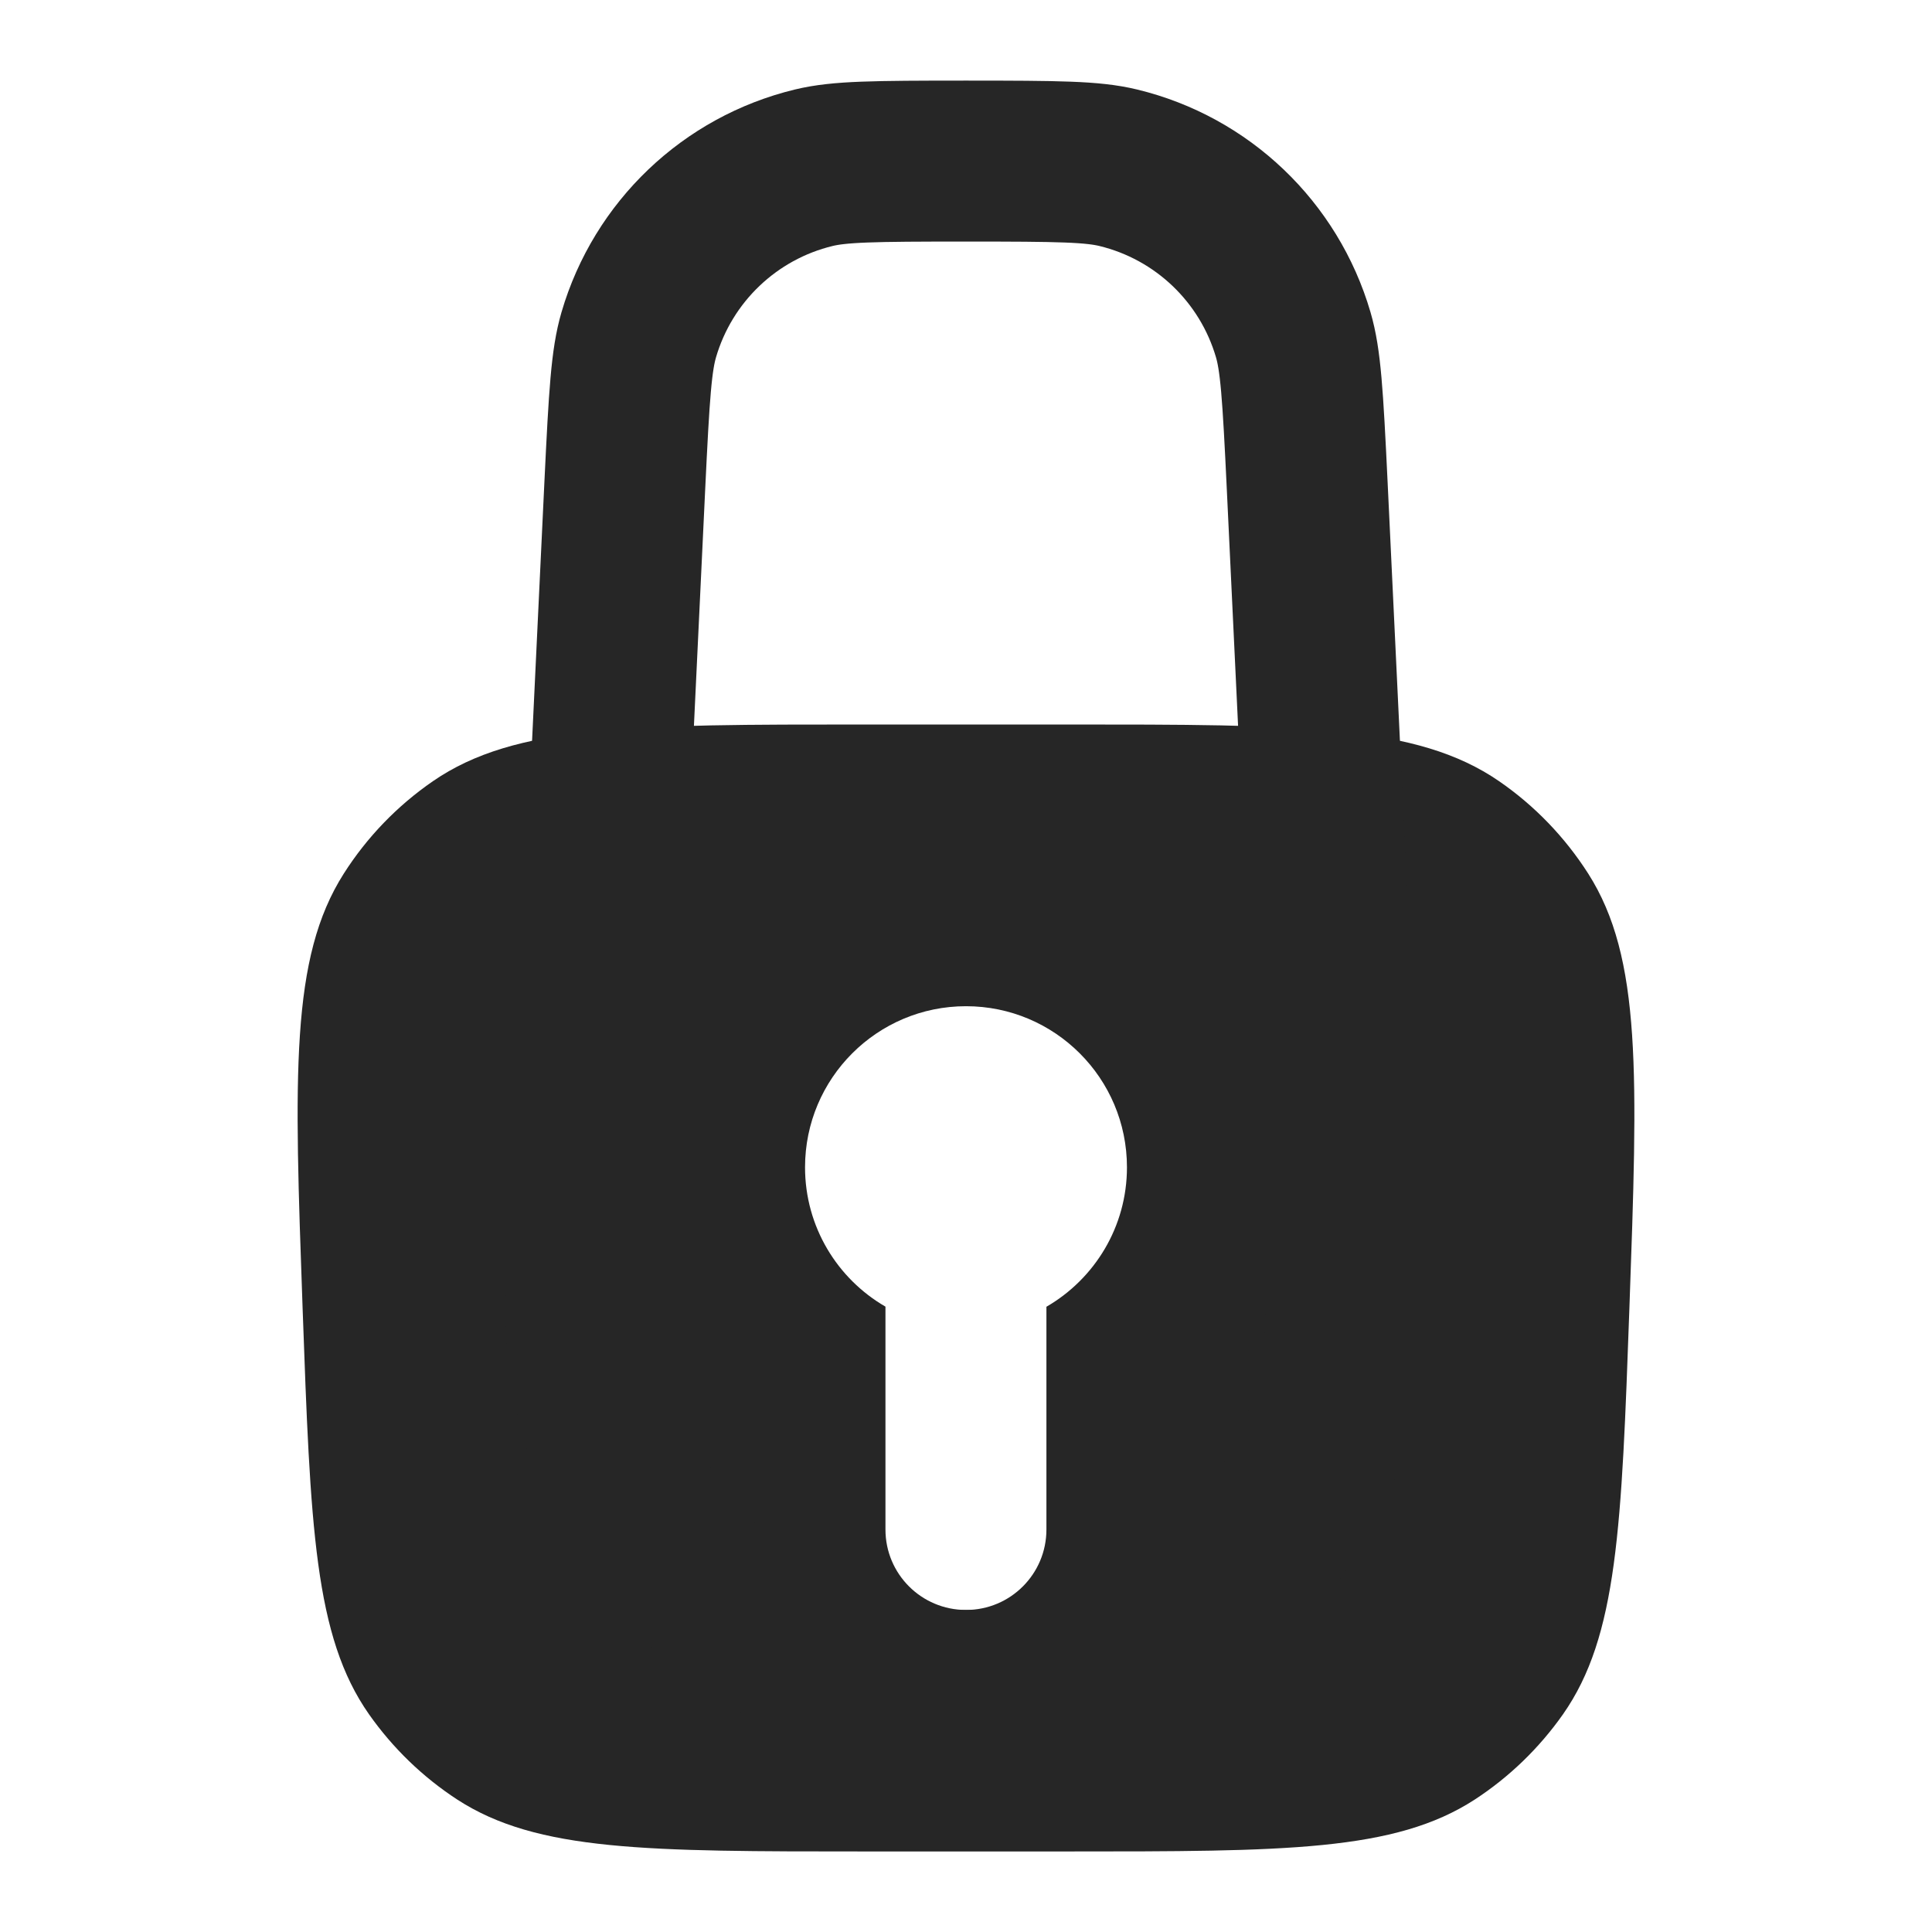<svg width="16" height="16" viewBox="0 0 16 16" fill="none" xmlns="http://www.w3.org/2000/svg">
<path fill-rule="evenodd" clip-rule="evenodd" d="M7.17 15.333H8.83C10.643 15.333 11.55 15.333 12.212 14.904C12.499 14.717 12.747 14.477 12.944 14.197C13.397 13.551 13.429 12.645 13.494 10.833C13.563 8.9 13.598 7.934 13.153 7.235C12.96 6.933 12.709 6.672 12.414 6.469C11.732 6 10.764 6 8.83 6H7.17C5.236 6 4.268 6 3.586 6.469C3.291 6.672 3.039 6.933 2.847 7.235C2.402 7.934 2.437 8.9 2.506 10.833C2.571 12.645 2.603 13.551 3.056 14.197C3.253 14.477 3.501 14.717 3.788 14.904C4.45 15.333 5.357 15.333 7.17 15.333ZM8.666 10.822C9.065 10.591 9.333 10.16 9.333 9.667C9.333 8.93 8.736 8.333 8 8.333C7.264 8.333 6.667 8.93 6.667 9.667C6.667 10.16 6.935 10.591 7.333 10.821V12.667C7.333 13.035 7.631 13.333 8 13.333C8.368 13.333 8.666 13.035 8.666 12.667V10.822Z" fill="#262626"/>
<path d="M8 1.334C8.777 1.334 9.048 1.338 9.26 1.389C9.956 1.557 10.509 2.085 10.71 2.772C10.771 2.981 10.789 3.252 10.826 4.028L11.144 10.703C11.229 12.498 9.797 14 8 14C6.203 14 4.771 12.498 4.856 10.703L5.174 4.028C5.211 3.252 5.229 2.981 5.29 2.772C5.491 2.085 6.044 1.557 6.74 1.389C6.952 1.338 7.223 1.334 8 1.334Z" stroke="#262626" stroke-width="1.333"/>
</svg>
